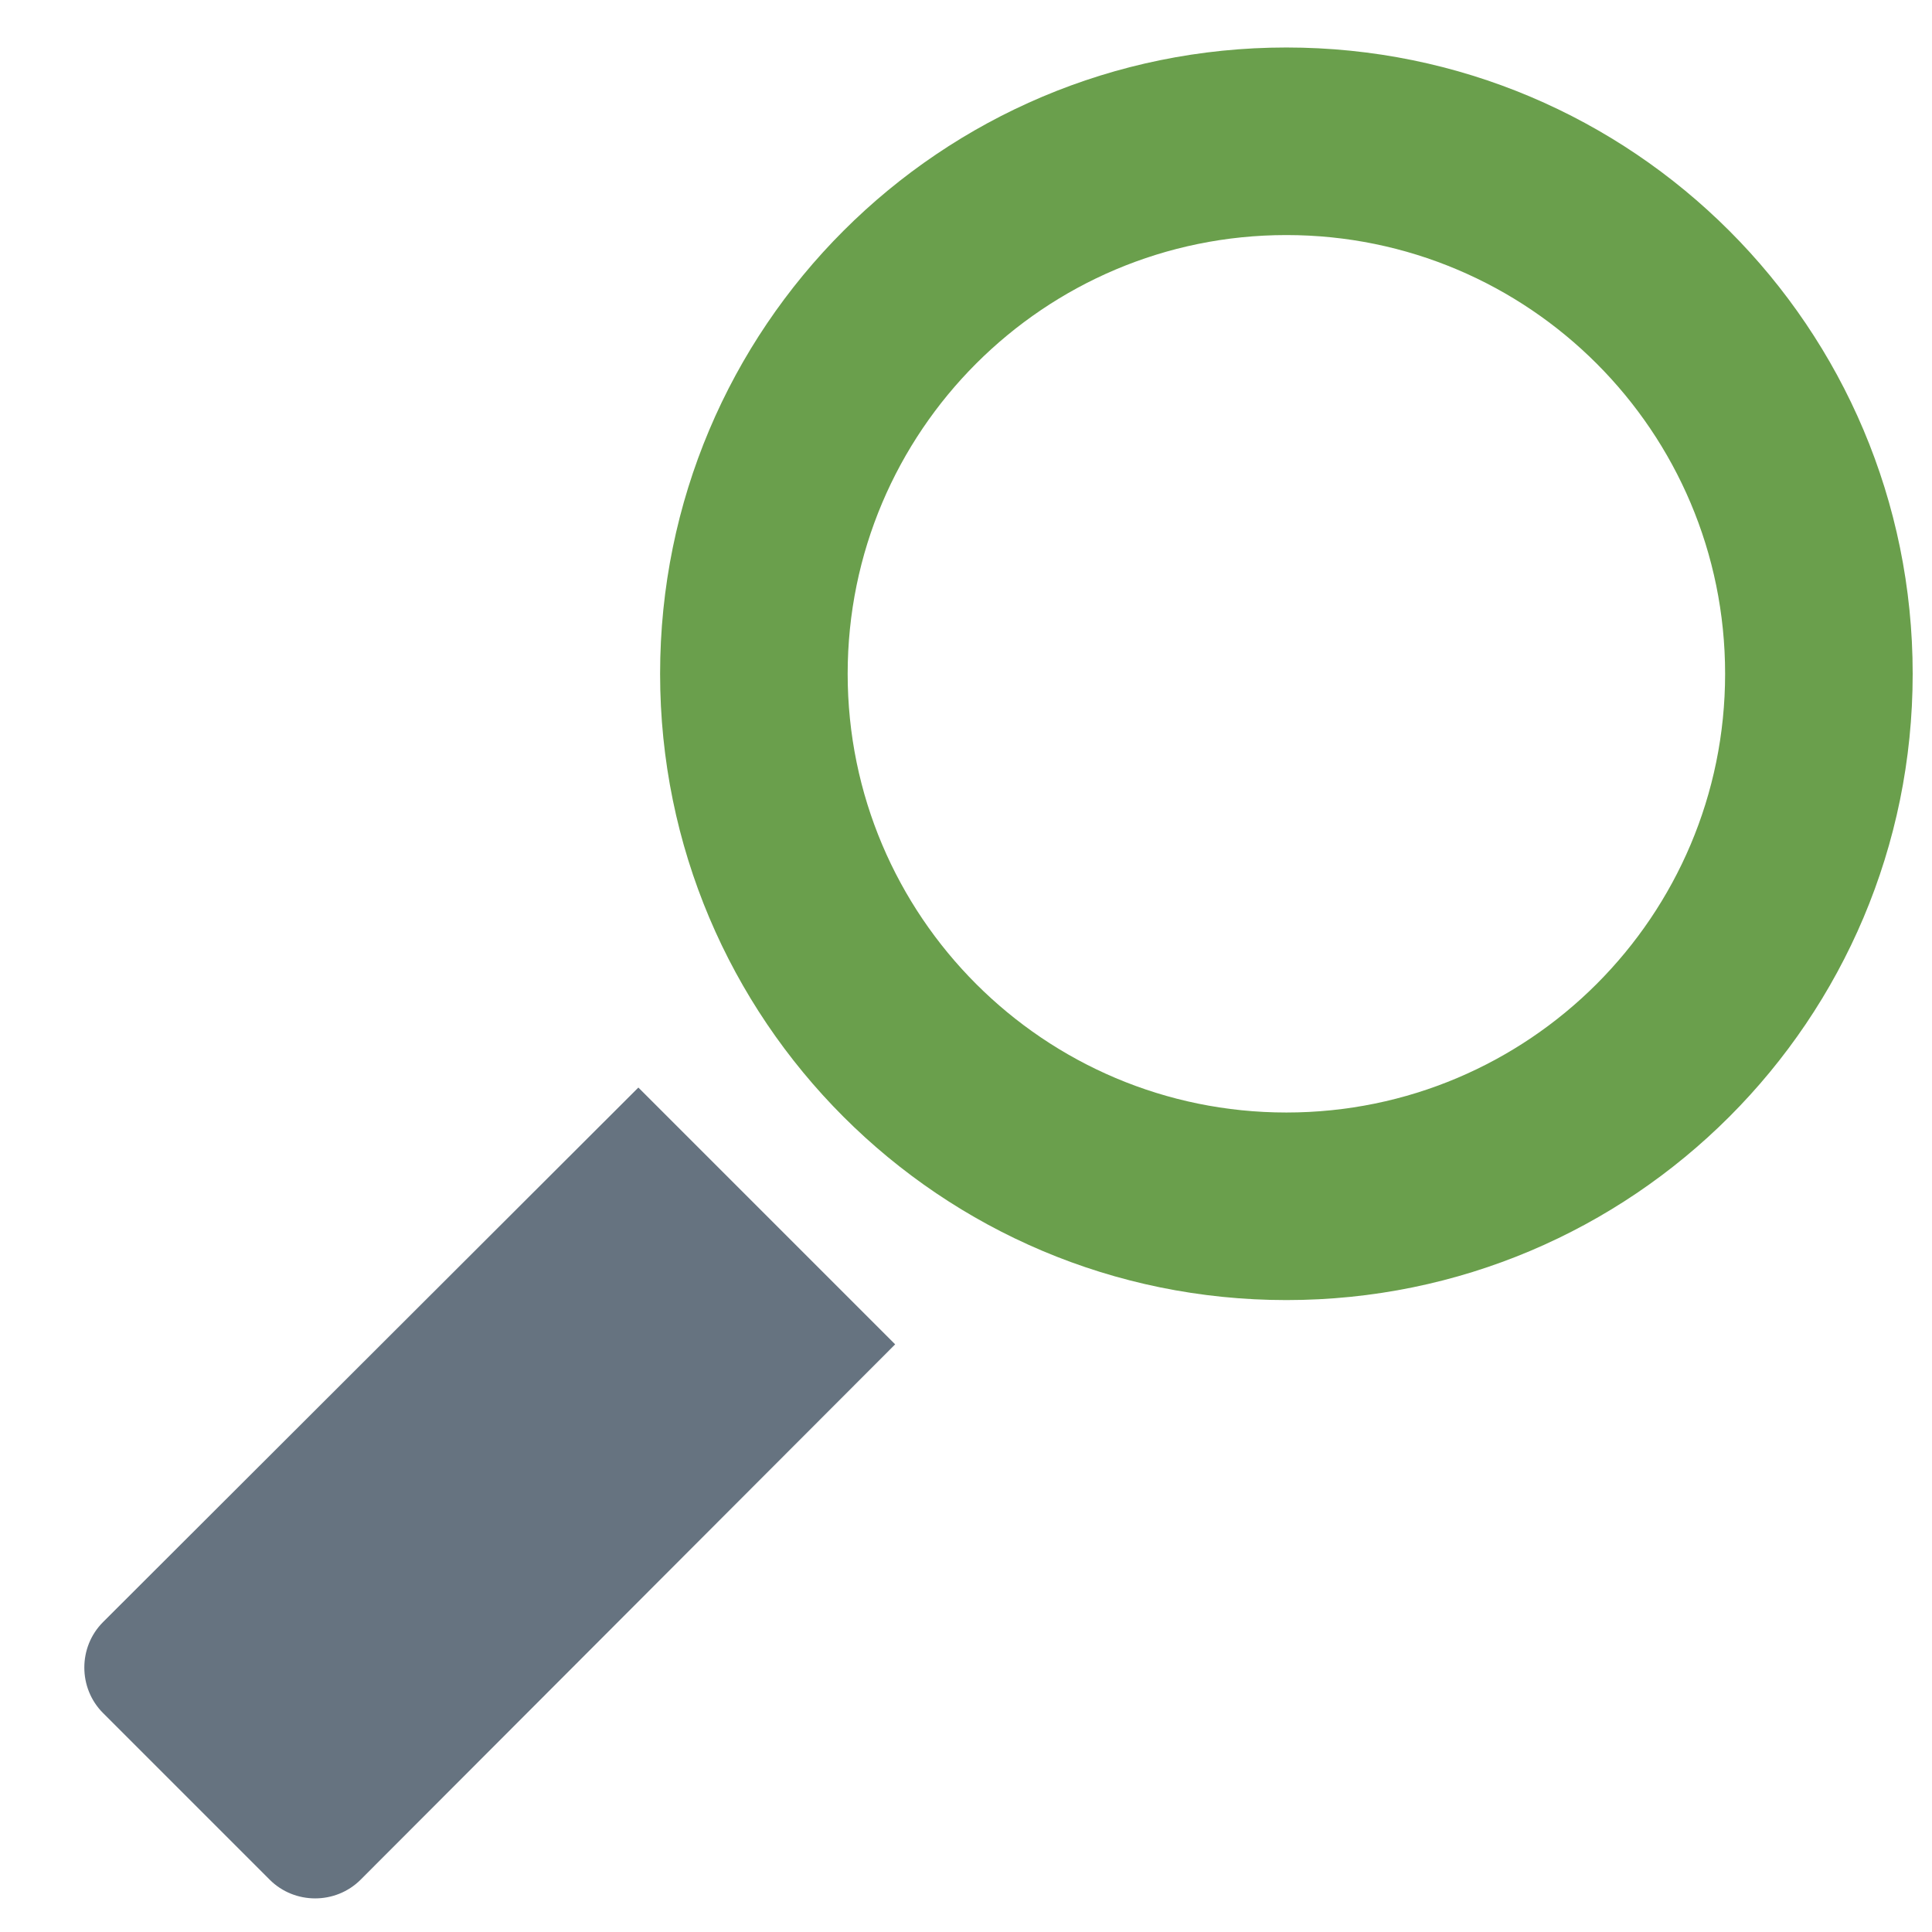 <?xml version="1.0" encoding="utf-8"?>
<!-- Generator: Adobe Illustrator 27.2.0, SVG Export Plug-In . SVG Version: 6.00 Build 0)  -->
<svg version="1.1" id="Layer_1" xmlns="http://www.w3.org/2000/svg" xmlns:xlink="http://www.w3.org/1999/xlink" x="0px" y="0px"
	 viewBox="0 0 24 24" style="enable-background:new 0 0 24 24;" xml:space="preserve">
<style type="text/css">
	.st0{fill-rule:evenodd;clip-rule:evenodd;fill:#667380;}
	.st1{fill-rule:evenodd;clip-rule:evenodd;fill:#6A9F4C;}
</style>
<path id="search-2" class="st0" d="M7.93,13.51l3.19,3.19l-6.64,6.65c-0.31,0.31-0.82,0.31-1.13,0c0,0,0,0,0,0l-2.07-2.07
	c-0.31-0.31-0.31-0.82,0-1.13c0,0,0,0,0,0L7.93,13.51z"/>
<path id="search-3" class="st1" d="M15.98,0.59c4.3,0,7.78,3.48,7.78,7.78s-3.48,7.78-7.78,7.78S8.2,12.67,8.2,8.37
	S11.68,0.59,15.98,0.59z M15.98,2.92c3.01,0,5.45,2.44,5.45,5.45s-2.44,5.45-5.45,5.45s-5.45-2.44-5.45-5.45l0,0
	C10.53,5.36,12.97,2.92,15.98,2.92z"/>
</svg>
